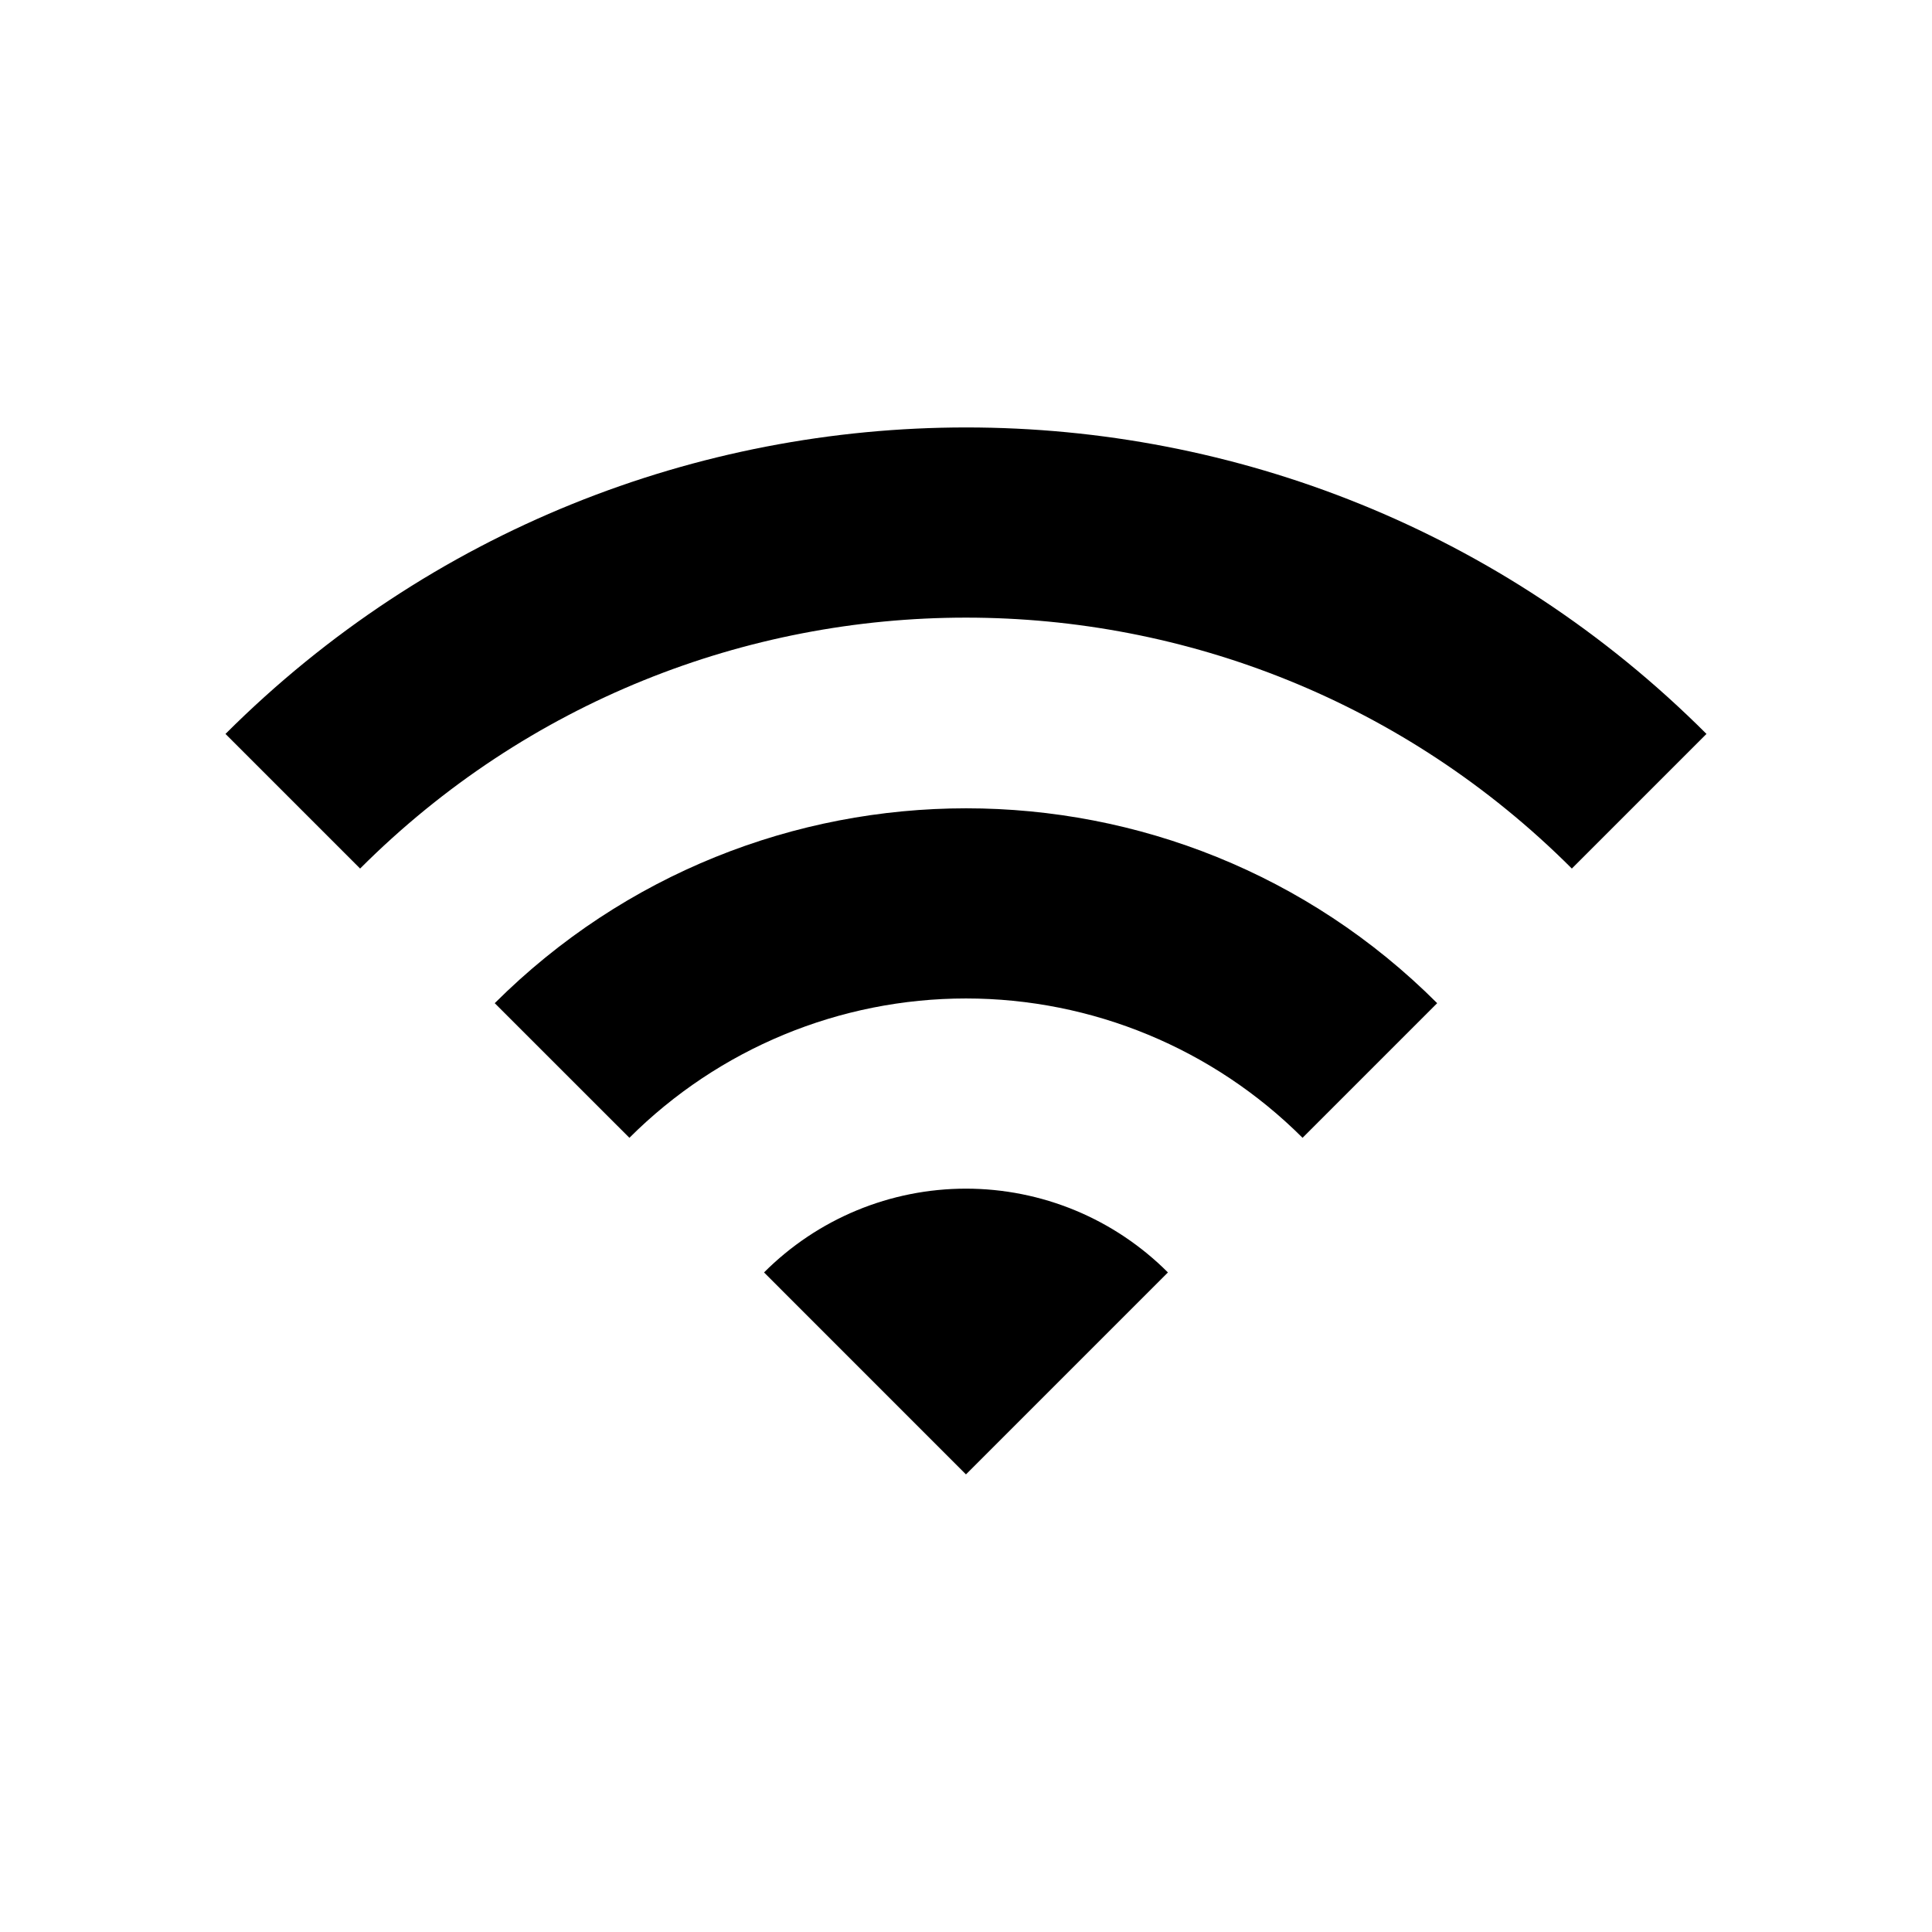 <svg width="24" height="24" viewBox="0 0 41 40" fill="none" xmlns="http://www.w3.org/2000/svg">
  <path d="M4.785 15.075L7.642 17.932C14.742 10.832 26.257 10.832 33.357 17.932L36.214 15.075C27.542 6.403 13.471 6.403 4.785 15.075ZM16.214 26.503L20.499 30.789L24.785 26.503C24.223 25.94 23.555 25.492 22.82 25.187C22.084 24.882 21.296 24.725 20.499 24.725C19.703 24.725 18.915 24.882 18.179 25.187C17.444 25.492 16.776 25.94 16.214 26.503ZM10.499 20.789L13.357 23.646C15.252 21.753 17.821 20.689 20.499 20.689C23.178 20.689 25.747 21.753 27.642 23.646L30.499 20.789C24.985 15.275 16.028 15.275 10.499 20.789Z" fill="currentColor"/>
</svg>
